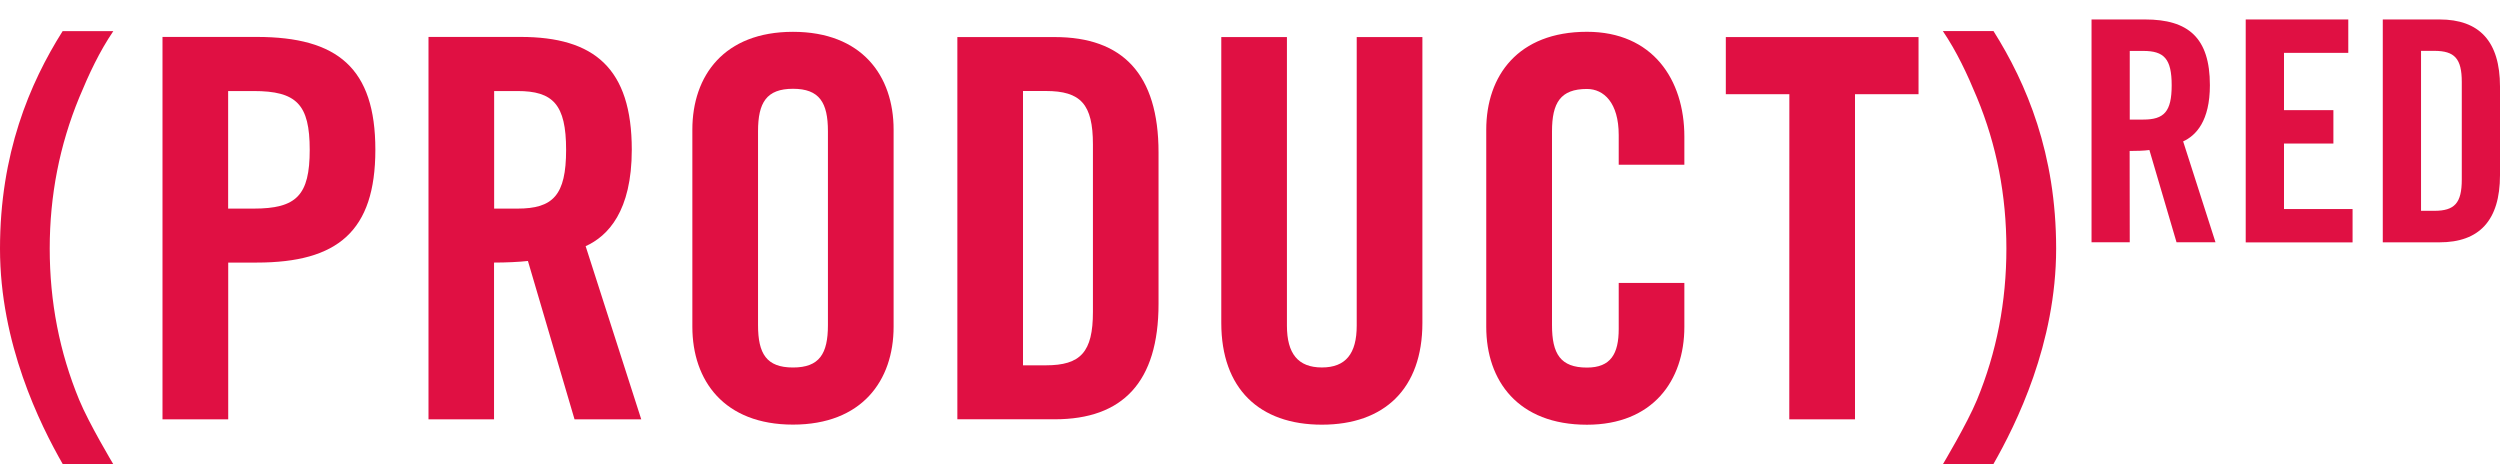 <svg xmlns="http://www.w3.org/2000/svg" xmlns:xlink="http://www.w3.org/1999/xlink" id="Layer_1" width="70" height="13" x="0" y="0" version="1.1" viewBox="5 38 70 13" style="enable-background:new 5 38 70 13" xml:space="preserve"><switch><g><g><g><path style="fill:#e01043" d="M9.55,49.741V39.034h2.639c2.268,0,3.321,0.878,3.321,3.158c0,2.282-1.054,3.16-3.321,3.16H11.39 v4.389H9.55L9.55,49.741z M11.39,43.841h0.711c1.201,0,1.571-0.37,1.571-1.646s-0.37-1.646-1.573-1.646h-0.711v3.294 L11.39,43.841L11.39,43.841z"/><path style="fill:#e01043" d="M18.836,49.741h-1.838V39.034h2.579c2.062,0,3.113,0.878,3.113,3.158 c0,1.722-0.667,2.418-1.292,2.701l1.557,4.848h-1.868l-1.305-4.434c-0.237,0.028-0.622,0.045-0.949,0.045v4.389H18.836z M18.836,43.841h0.652c0.994,0,1.363-0.37,1.363-1.646s-0.371-1.646-1.363-1.646h-0.652V43.841z"/><path style="fill:#e01043" d="M24.386,41.631c0-1.511,0.888-2.74,2.817-2.74c1.929,0,2.818,1.229,2.818,2.74v5.517 c0,1.512-0.89,2.741-2.818,2.741c-1.927,0-2.817-1.229-2.817-2.741V41.631z M26.225,47.104c0,0.801,0.237,1.186,0.979,1.186 c0.74,0,0.978-0.385,0.978-1.186v-5.43c0-0.802-0.238-1.188-0.978-1.188c-0.741,0-0.979,0.386-0.979,1.188V47.104z"/><path style="fill:#e01043" d="M31.806,39.038h2.729c1.896,0,2.904,1.035,2.904,3.23v4.24c0,2.195-1.008,3.232-2.904,3.232 h-2.729V39.038z M33.644,48.229h0.638c0.977,0,1.32-0.371,1.32-1.496v-4.688c0-1.127-0.34-1.497-1.32-1.497h-0.638V48.229z"/><path style="fill:#e01043" d="M39.195,39.038h1.839v8.08c0,0.785,0.312,1.171,0.979,1.171s0.975-0.386,0.975-1.171v-8.08h1.839 v8.005c0,1.839-1.063,2.848-2.815,2.848c-1.75,0-2.816-1.009-2.816-2.848V39.038L39.195,39.038z"/><path style="fill:#e01043" d="M50.324,42.608V41.78c0-0.903-0.417-1.289-0.889-1.289c-0.742,0-0.979,0.386-0.979,1.189v5.424 c0,0.803,0.236,1.188,0.979,1.188c0.666,0,0.889-0.385,0.889-1.081v-1.289h1.838v1.229c0,1.512-0.891,2.741-2.727,2.741 c-1.93,0-2.82-1.229-2.82-2.741v-5.519c0-1.513,0.891-2.742,2.82-2.742c1.836,0,2.727,1.334,2.727,2.937v0.785h-1.838V42.608z"/><path style="fill:#e01043" d="M55.102,40.638h-1.779v-1.6h5.396v1.6h-1.779v9.104H55.1L55.102,40.638L55.102,40.638z"/></g><path style="fill:#e01043" d="M5,44.963c0-2.657,0.823-4.616,1.754-6.092c0,0,1.19,0,1.419,0c-0.39,0.575-0.68,1.196-0.955,1.86 c-0.548,1.33-0.826,2.736-0.826,4.229s0.274,2.902,0.826,4.238C7.49,49.858,8.174,51,8.174,51H6.76 C6.114,49.871,5,47.62,5,44.963z"/><path style="fill:#e01043" d="M60.812,51H59.4c0,0,0.681-1.138,0.955-1.802c0.552-1.336,0.824-2.748,0.824-4.238 c0-1.491-0.272-2.898-0.824-4.229c-0.274-0.662-0.565-1.285-0.955-1.861c0.227,0,1.418,0,1.418,0 c0.93,1.477,1.754,3.434,1.754,6.09C62.572,47.618,61.457,49.871,60.812,51z"/><g><path style="fill:#e01043" d="M64.633,44.784h-1.07v-6.239h1.502c1.201,0,1.812,0.507,1.812,1.84 c0,1.002-0.388,1.409-0.749,1.574l0.906,2.825h-1.091l-0.76-2.584c-0.139,0.021-0.363,0.027-0.553,0.027L64.633,44.784 L64.633,44.784z M64.633,41.348h0.379c0.579,0,0.795-0.216,0.795-0.961c0-0.743-0.214-0.961-0.795-0.961h-0.379V41.348z"/><path style="fill:#e01043" d="M67.88,44.784v-6.239h2.872v0.935h-1.8v1.604h1.383v0.935h-1.383v1.834h1.92v0.934H67.88V44.784z"/><path style="fill:#e01043" d="M71.718,38.545h1.591c1.105,0,1.691,0.604,1.691,1.882v2.475c0,1.277-0.585,1.883-1.693,1.883 h-1.589V38.545L71.718,38.545z M72.789,43.903h0.37c0.571,0,0.771-0.217,0.771-0.877v-2.729c0-0.656-0.199-0.873-0.771-0.873 h-0.37V43.903z"/></g></g></g></switch></svg>
